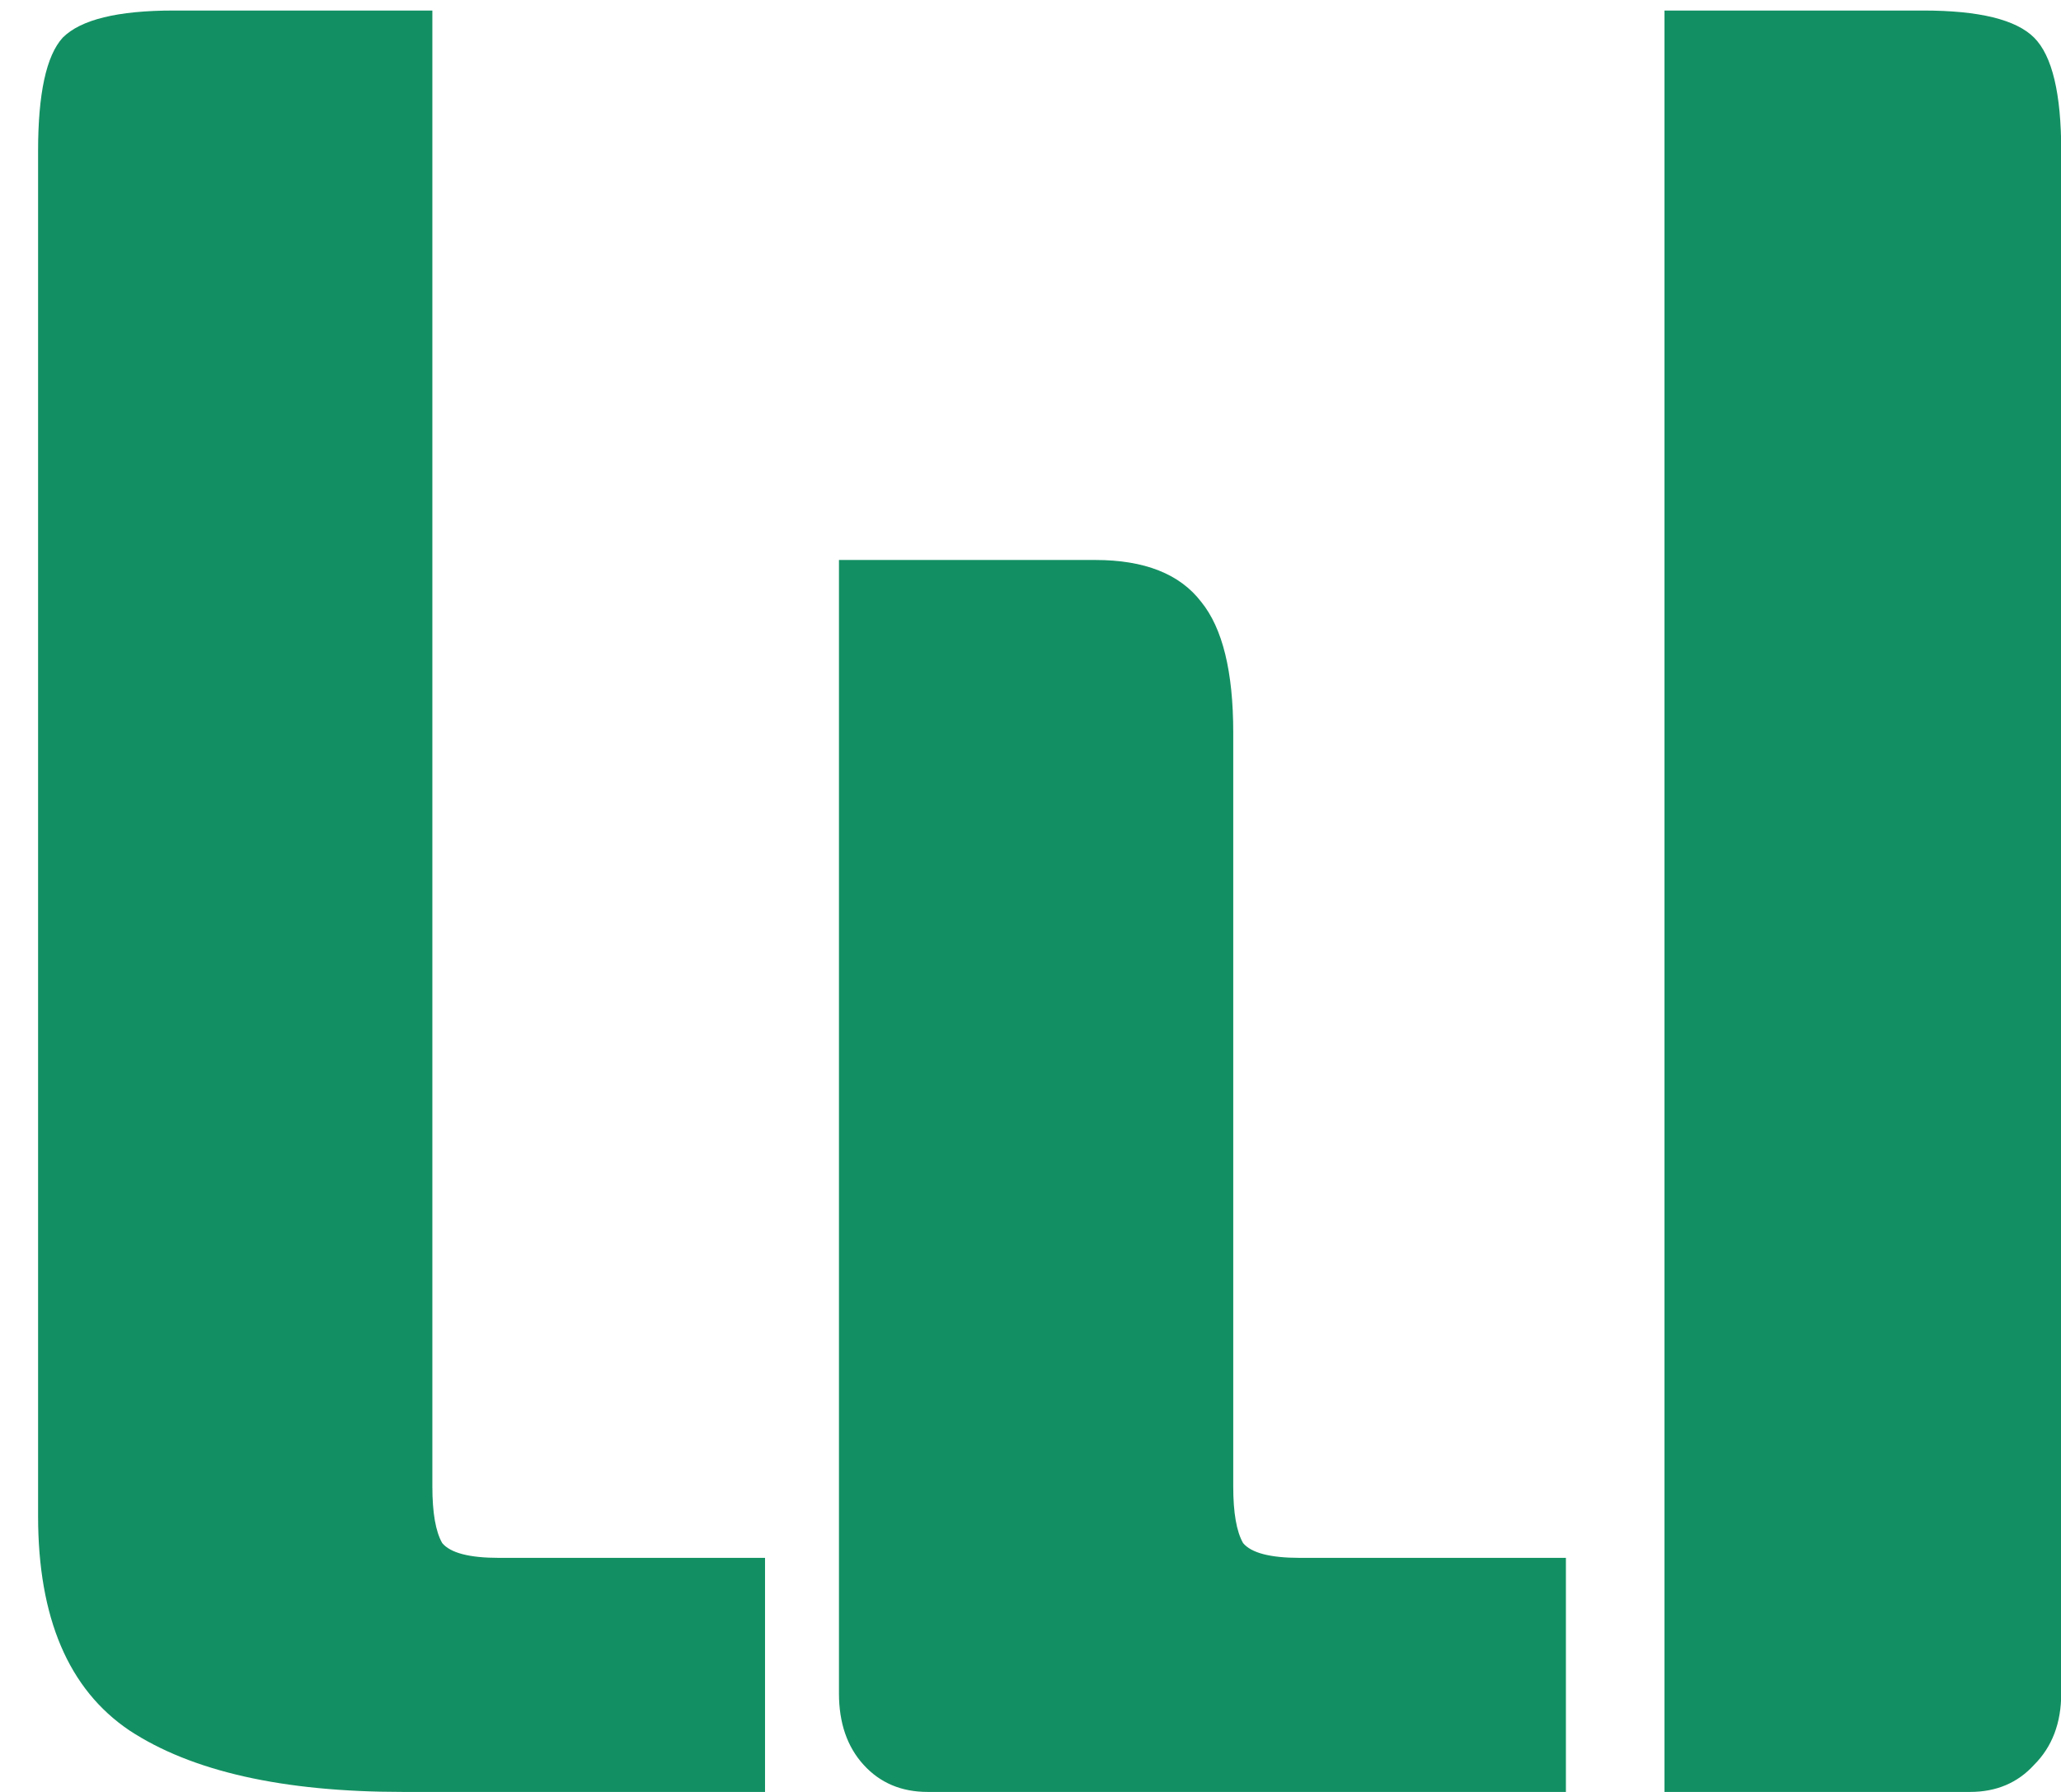 <svg width="46" height="40" viewBox="0 0 46 40" fill="none" xmlns="http://www.w3.org/2000/svg">
<path d="M9.65 0.235V33.18C9.65 33.767 9.723 34.188 9.87 34.445C10.053 34.665 10.475 34.775 11.135 34.775H17.075V40H8.99C6.313 40 4.278 39.542 2.885 38.625C1.528 37.708 0.85 36.113 0.85 33.84V3.37C0.85 2.087 1.033 1.243 1.4 0.84C1.803 0.437 2.628 0.235 3.875 0.235H9.65ZM18.725 12.5H24.445C25.545 12.5 26.333 12.812 26.81 13.435C27.287 14.022 27.525 14.993 27.525 16.35V33.18C27.525 33.767 27.598 34.188 27.745 34.445C27.928 34.665 28.35 34.775 29.01 34.775H34.95V40H20.705C20.118 40 19.642 39.798 19.275 39.395C18.908 38.992 18.725 38.46 18.725 37.8V12.5ZM37.15 0.235H42.925C44.172 0.235 44.997 0.437 45.4 0.84C45.803 1.243 46.005 2.087 46.005 3.37V37.8C46.005 38.46 45.803 38.992 45.4 39.395C45.033 39.798 44.557 40 43.97 40H37.15V0.235Z" fill="#0A8C5D" fill-opacity="0.96"/>
</svg>
